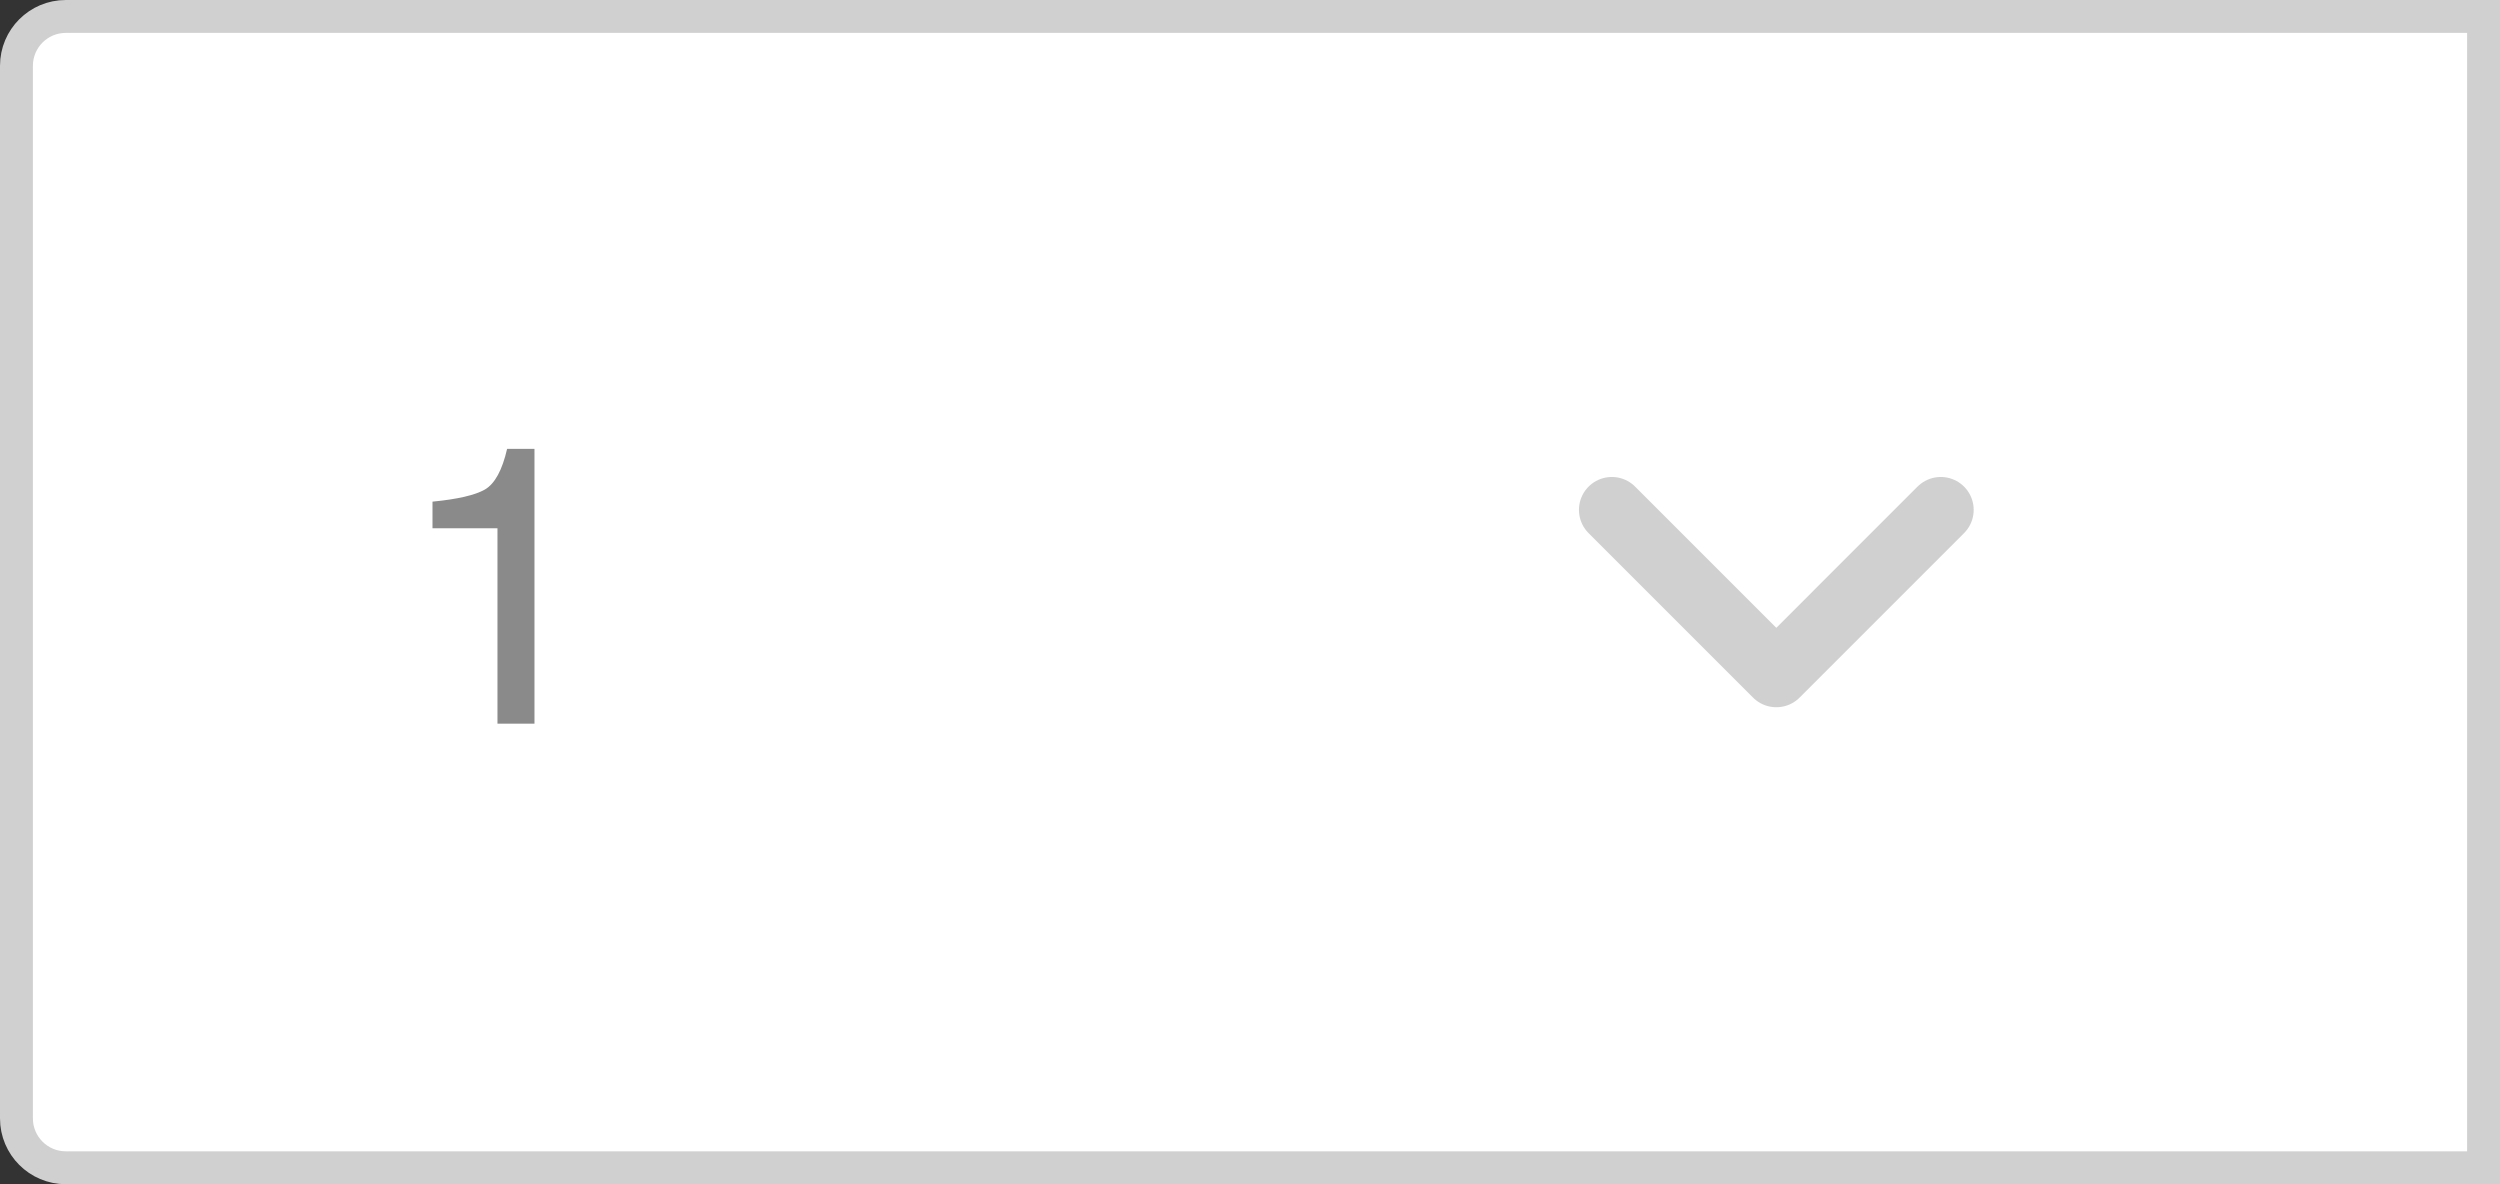<svg width="76" height="36" viewBox="0 0 76 36" fill="none" xmlns="http://www.w3.org/2000/svg">
<rect x="0" y="0" width="76" height="36" fill="#333333" stroke="none"/>
<path d="M0.5 2C0.5 1.172 1.172 0.5 2 0.5H75.5V35.5H2C1.172 35.5 0.5 34.828 0.5 34V2Z" fill="white"/>
<path d="M13.148 16.059V15.25C13.91 15.176 14.441 15.053 14.742 14.881C15.043 14.705 15.268 14.293 15.416 13.645H16.248V22H15.123V16.059H13.148Z" fill="#8A8A8A"/>
<path d="M49 15.5L54 20.5L59 15.5" stroke="#D0D0D0" stroke-width="2" stroke-linecap="round" stroke-linejoin="round"/>
<path d="M0.5 2C0.5 1.172 1.172 0.5 2 0.5H75.5V35.5H2C1.172 35.5 0.5 34.828 0.5 34V2Z" stroke="#D0D0D0"/>
</svg>
